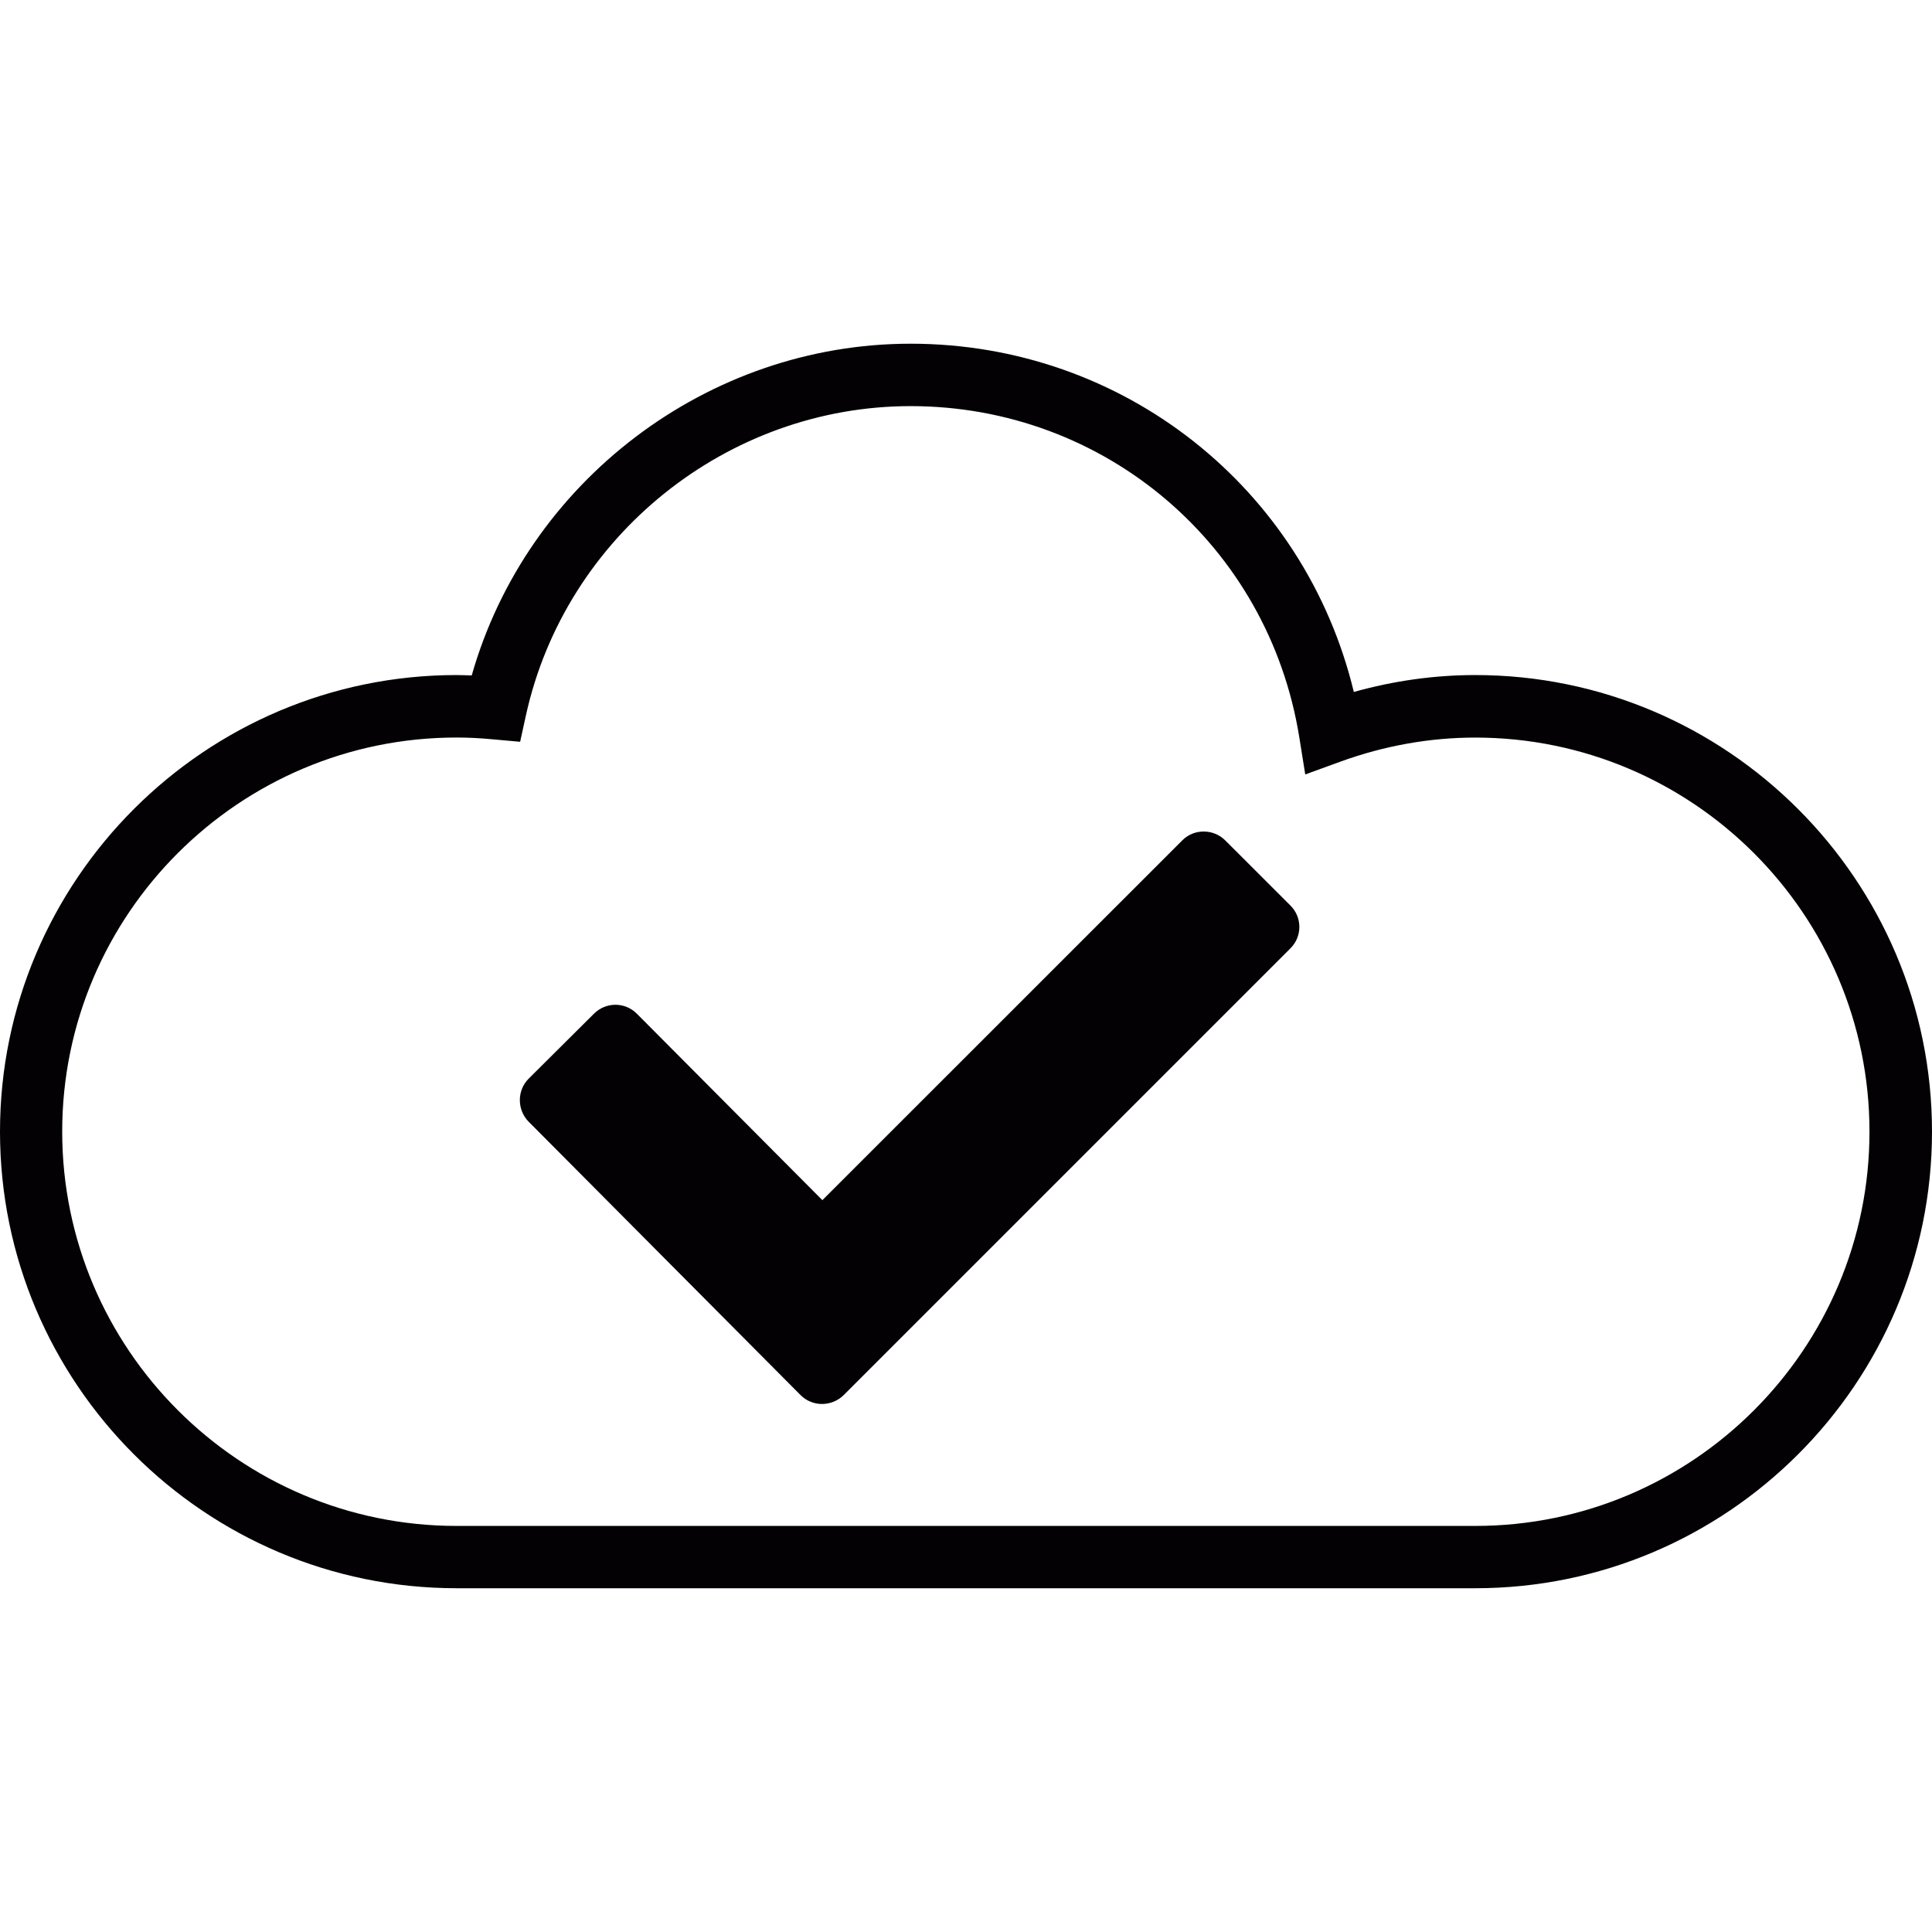 <?xml version="1.0" encoding="iso-8859-1"?>
<!-- Generator: Adobe Illustrator 18.1.1, SVG Export Plug-In . SVG Version: 6.00 Build 0)  -->
<svg version="1.1" id="Capa_1" xmlns="http://www.w3.org/2000/svg" xmlns:xlink="http://www.w3.org/1999/xlink" x="0px" y="0px"
	 viewBox="0 0 35.317 35.317" style="enable-background:new 0 0 35.317 35.317;" xml:space="preserve">
<g>
	<path style="fill:#030104;" d="M26.969,12.34c-0.748,0-1.492,0.105-2.221,0.309c-0.898-3.725-4.209-6.366-8.102-6.366
		c-3.716,0-7.015,2.523-8.023,6.064c-0.092-0.002-0.185-0.007-0.277-0.007C3.746,12.34,0,16.088,0,20.685
		c0,4.604,3.746,8.348,8.346,8.348h18.623c4.602,0,8.348-3.744,8.348-8.348C35.316,16.088,31.57,12.34,26.969,12.34z M26.969,27.894
		H8.346c-3.973,0-7.209-3.234-7.209-7.209c0-3.973,3.236-7.203,7.209-7.203c0.223,0,0.443,0.012,0.662,0.033l0.5,0.045l0.107-0.488
		c0.723-3.275,3.68-5.648,7.031-5.648c3.553,0,6.541,2.545,7.105,6.053l0.109,0.68l0.648-0.236c0.803-0.291,1.633-0.438,2.459-0.438
		c3.975,0,7.207,3.23,7.207,7.203C34.176,24.66,30.943,27.894,26.969,27.894z"/>
	<path style="fill:#030104;" d="M22.398,15.363c-0.217-0.217-0.574-0.217-0.787,0l-6.578,6.576l-3.389-3.406
		c-0.217-0.221-0.57-0.221-0.789,0l-1.188,1.182c-0.219,0.215-0.219,0.574,0,0.793l4.967,4.994c0.215,0.217,0.568,0.217,0.789,0
		l8.162-8.162c0.223-0.217,0.223-0.574,0-0.791L22.398,15.363z"/>
</g>
<g>
</g>
<g>
</g>
<g>
</g>
<g>
</g>
<g>
</g>
<g>
</g>
<g>
</g>
<g>
</g>
<g>
</g>
<g>
</g>
<g>
</g>
<g>
</g>
<g>
</g>
<g>
</g>
<g>
</g>
</svg>

